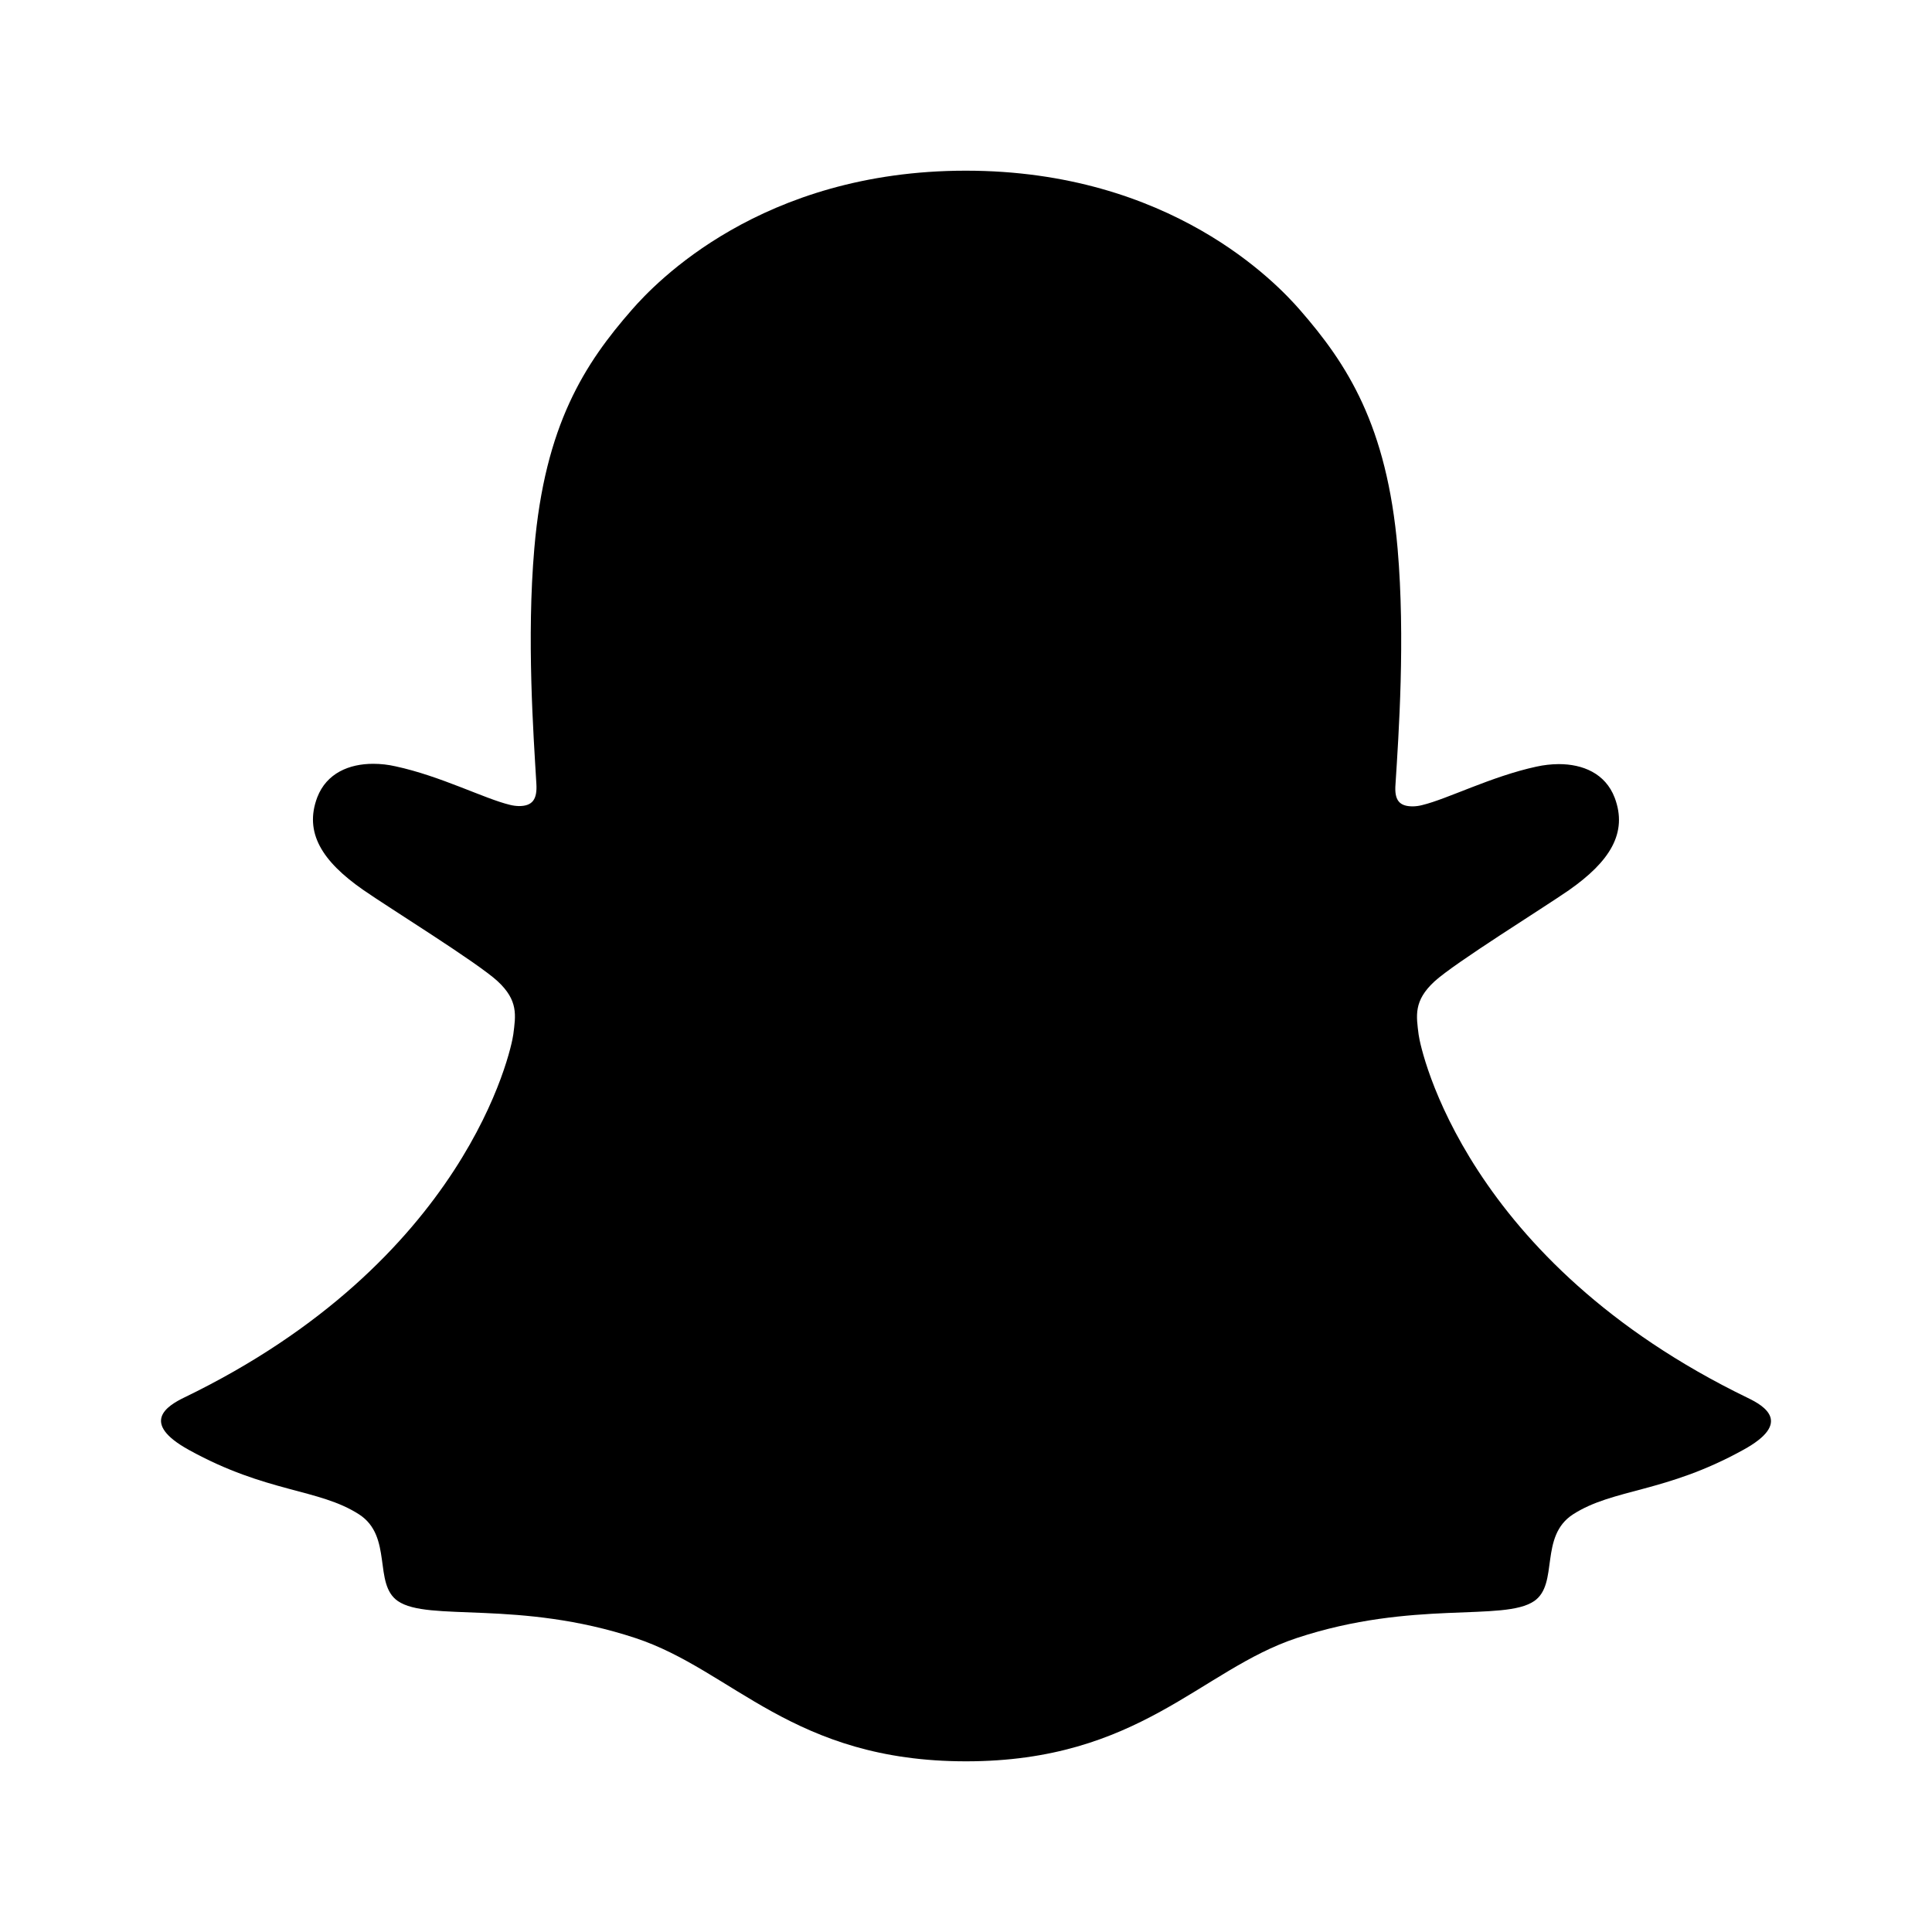 <svg width="32" height="32" viewBox="0 0 32 32" fill="none" xmlns="http://www.w3.org/2000/svg">
<path d="M28.951 23.155C24.276 20.891 23.531 17.397 23.497 17.137C23.457 16.823 23.412 16.577 23.758 16.257C24.092 15.949 25.574 15.031 25.985 14.745C26.665 14.269 26.964 13.795 26.744 13.212C26.589 12.808 26.214 12.656 25.818 12.656C25.693 12.657 25.569 12.671 25.447 12.698C24.7 12.86 23.975 13.234 23.555 13.335C23.505 13.348 23.453 13.355 23.401 13.356C23.177 13.356 23.092 13.256 23.114 12.987C23.166 12.171 23.277 10.578 23.149 9.09C22.972 7.043 22.312 6.028 21.529 5.131C21.15 4.696 19.391 2.827 15.997 2.827C12.602 2.827 10.846 4.696 10.47 5.126C9.684 6.023 9.025 7.037 8.85 9.084C8.721 10.573 8.836 12.165 8.884 12.982C8.9 13.238 8.821 13.351 8.597 13.351C8.545 13.35 8.493 13.343 8.443 13.33C8.024 13.229 7.299 12.854 6.552 12.693C6.43 12.665 6.306 12.651 6.181 12.651C5.784 12.651 5.41 12.805 5.255 13.206C5.035 13.789 5.333 14.264 6.015 14.739C6.426 15.026 7.908 15.943 8.242 16.252C8.587 16.571 8.542 16.818 8.502 17.132C8.469 17.395 7.723 20.89 3.048 23.149C2.775 23.282 2.309 23.563 3.13 24.016C4.42 24.729 5.279 24.653 5.946 25.082C6.512 25.447 6.177 26.234 6.589 26.518C7.095 26.867 8.591 26.493 10.524 27.131C12.143 27.665 13.128 29.173 16.001 29.173C18.873 29.173 19.886 27.658 21.478 27.131C23.406 26.493 24.905 26.867 25.412 26.518C25.823 26.234 25.489 25.447 26.055 25.082C26.723 24.653 27.581 24.729 28.871 24.016C29.691 23.568 29.225 23.287 28.951 23.155Z" fill="#000"/>
</svg>
